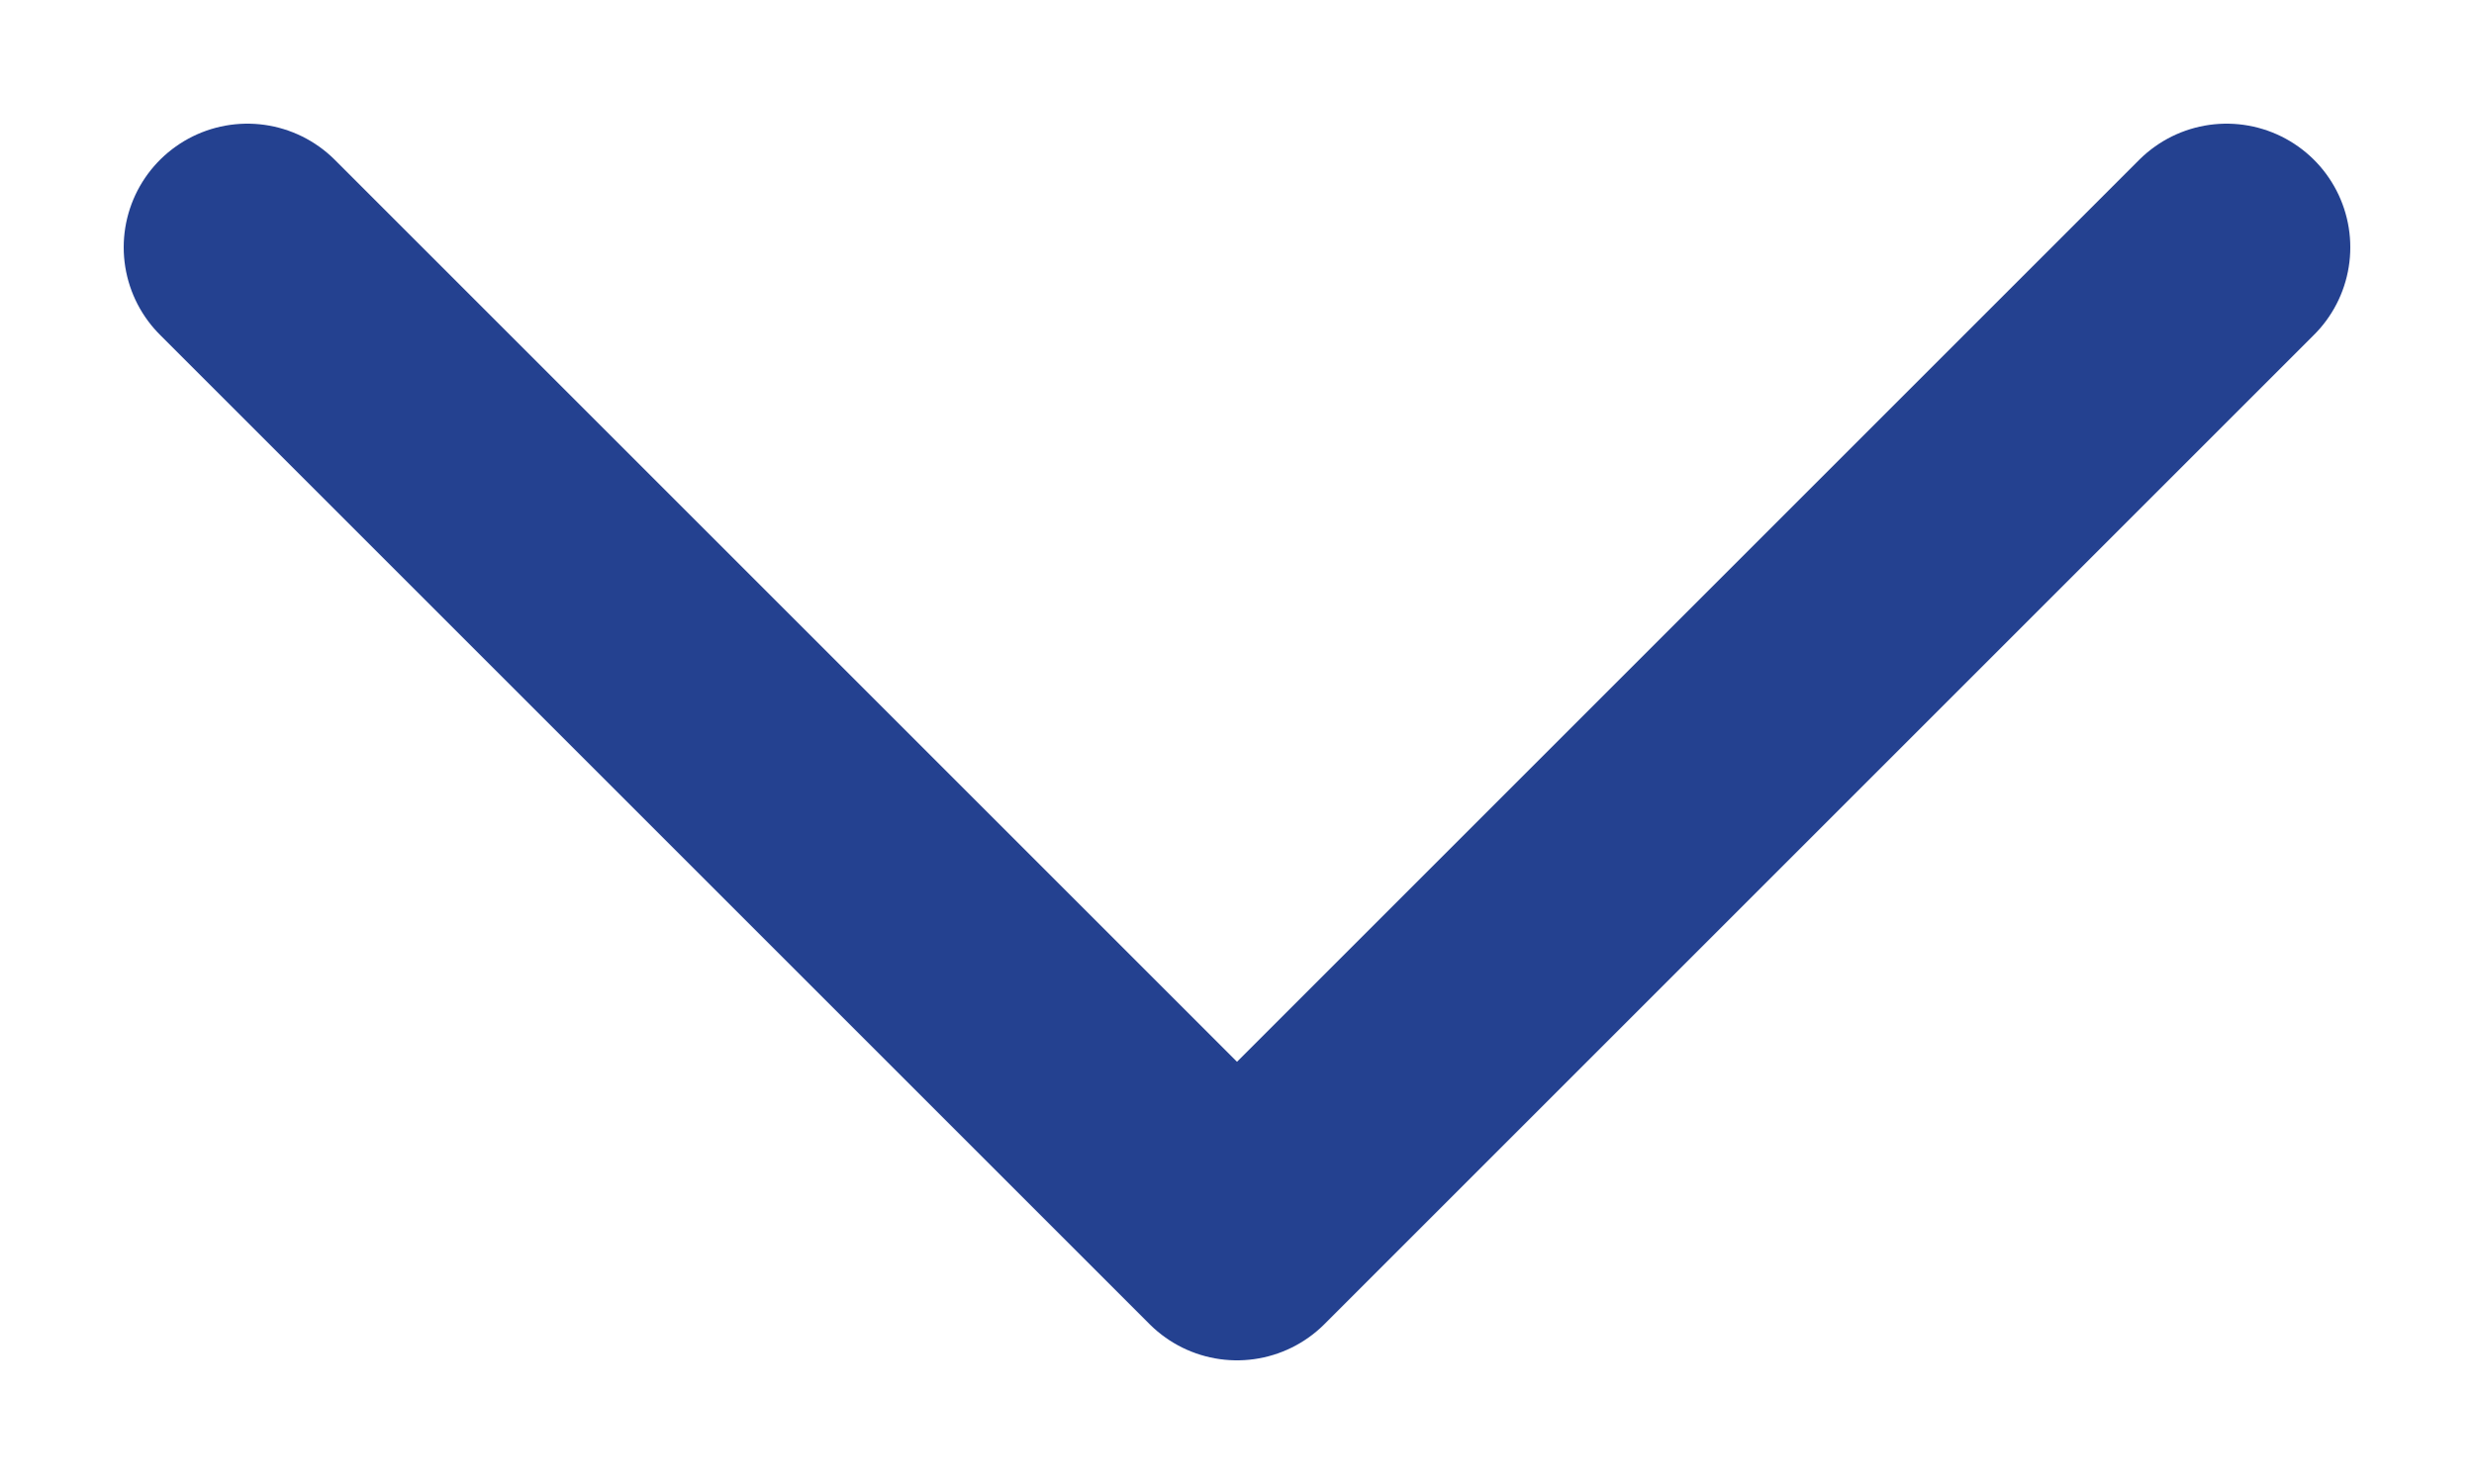 <?xml version="1.0" encoding="utf-8"?><svg width="10" height="6" fill="none" xmlns="http://www.w3.org/2000/svg" viewBox="0 0 10 6"><path d="M1 1l4 4 4-4" stroke="#244190" stroke-linecap="round" stroke-linejoin="round"/></svg>